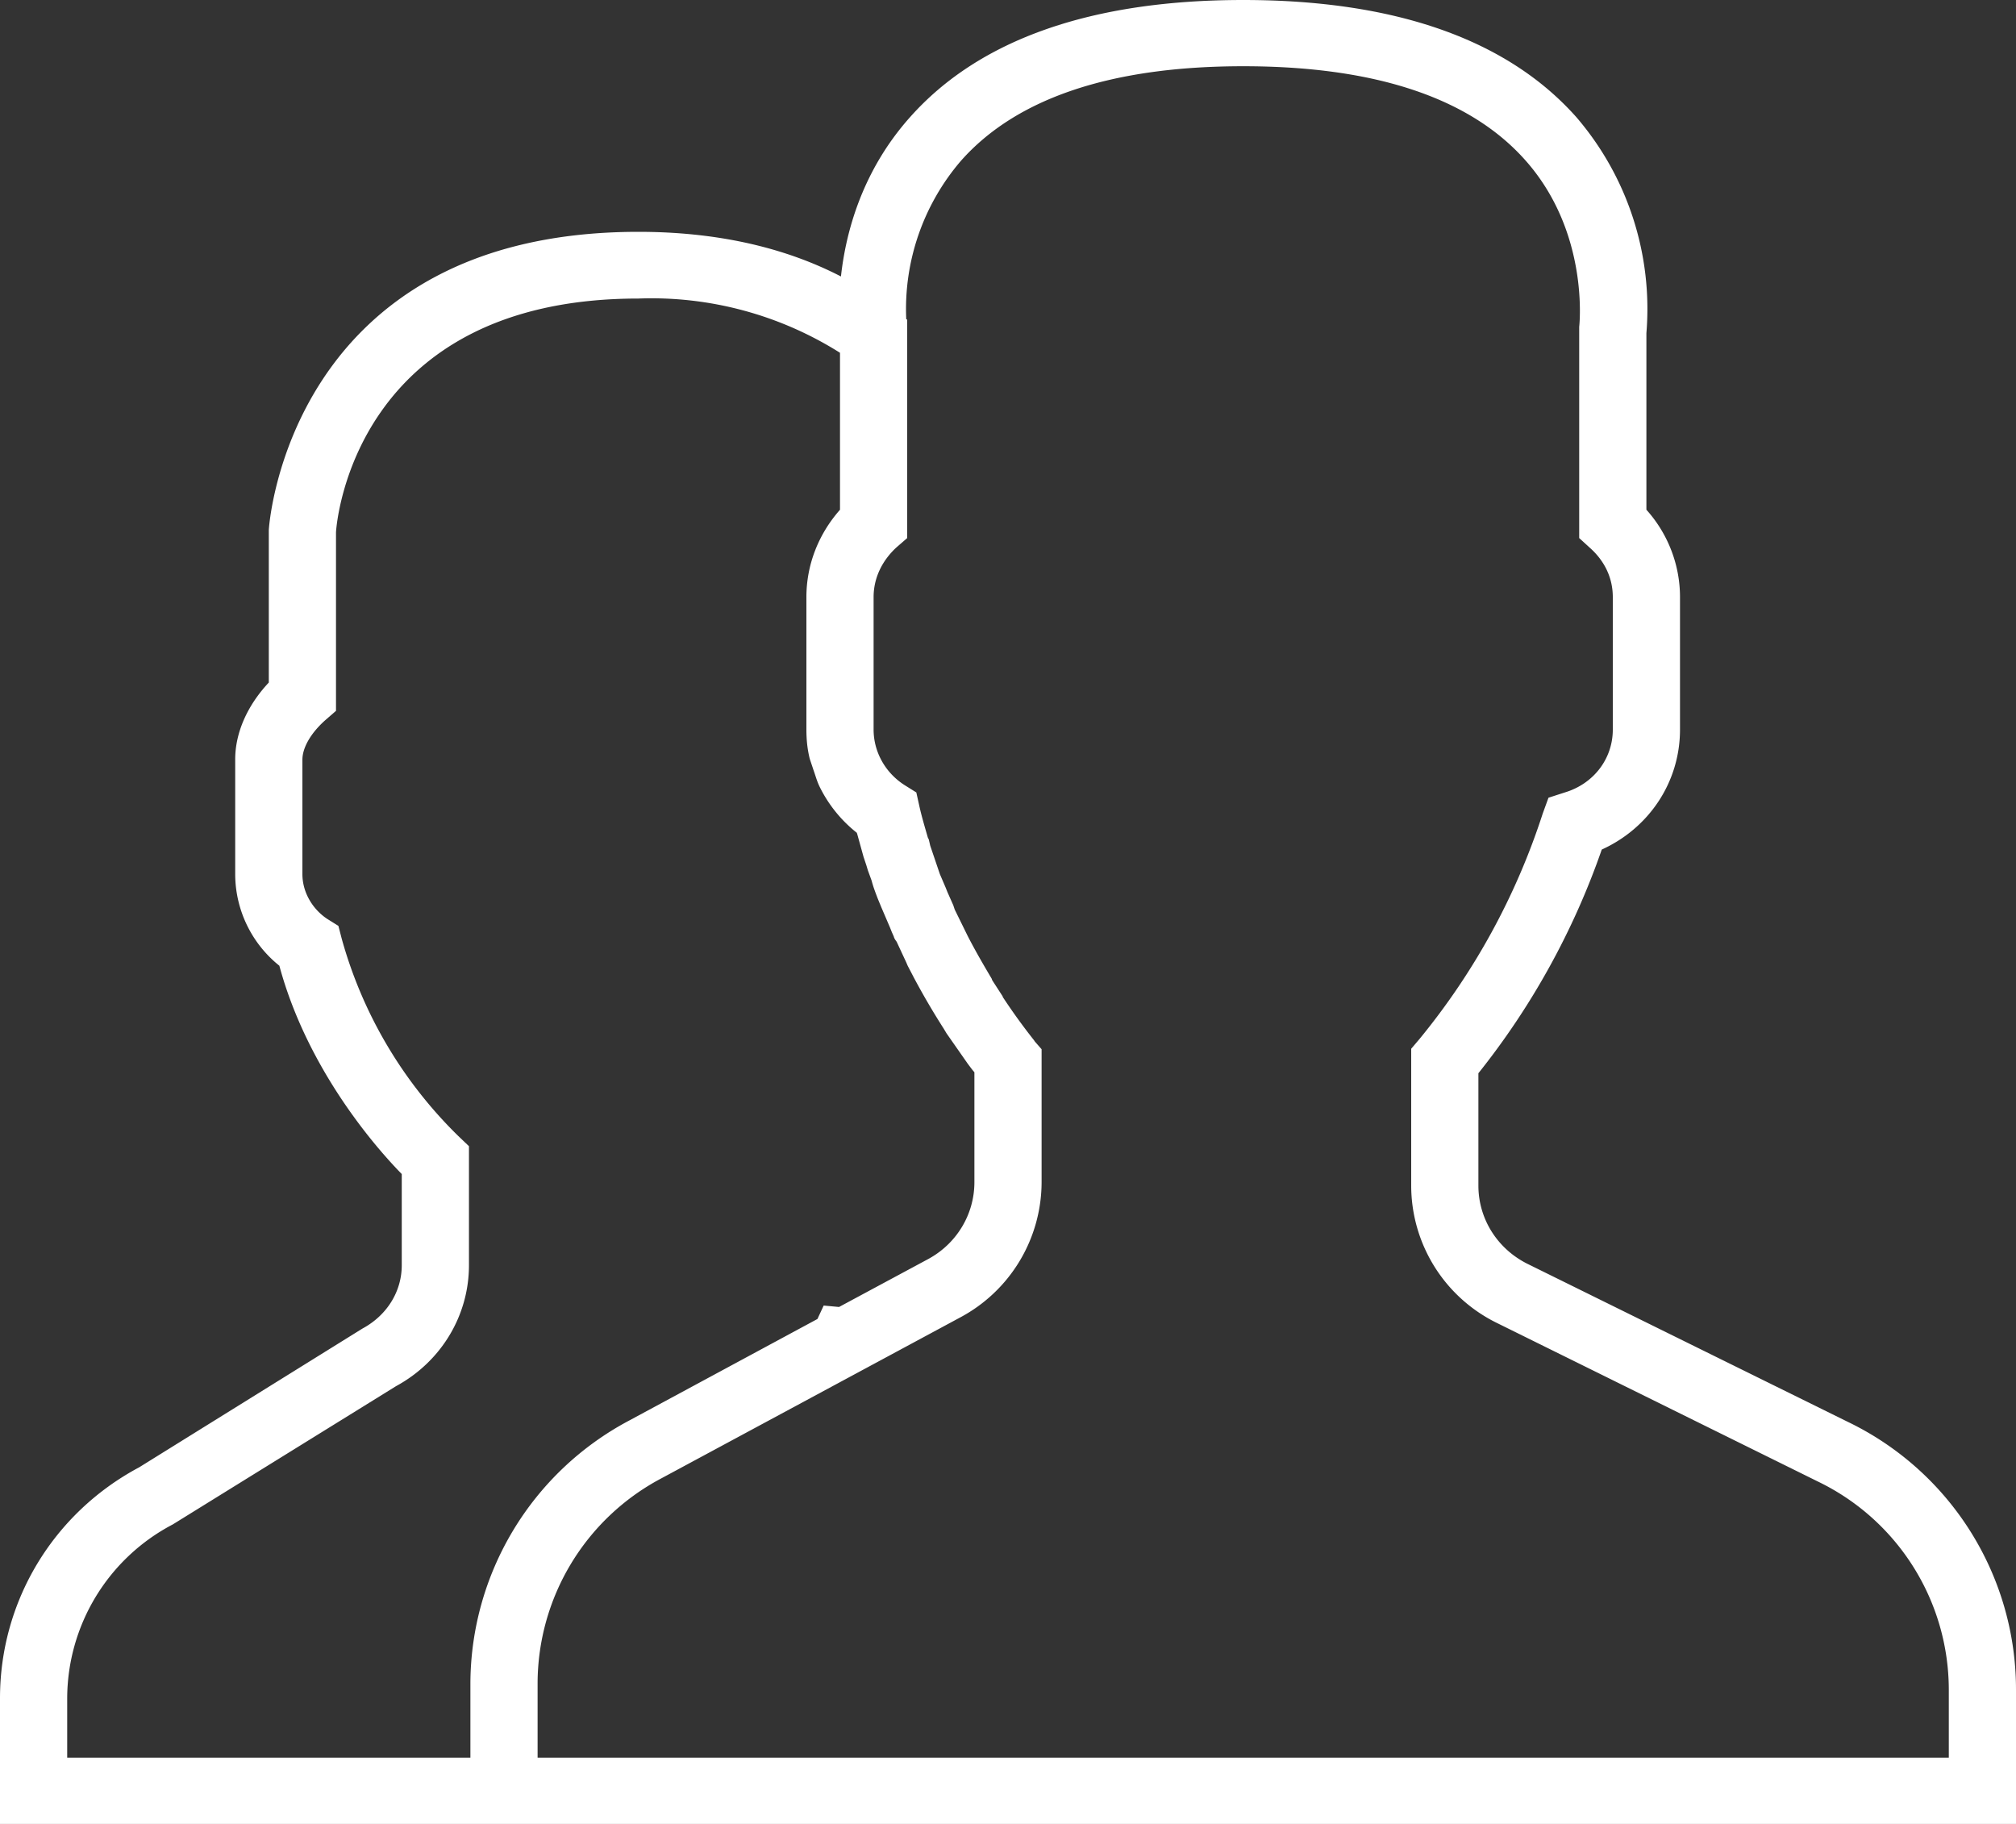 <svg xmlns="http://www.w3.org/2000/svg" xmlns:xlink="http://www.w3.org/1999/xlink" width="42" height="38" viewBox="0 0 42 38"><rect x="0" y="0" width="42" height="38" fill="#333333" stroke="none"/><defs><path id="blqla" d="M428 7191.2v2.8h-42v-2.62c0-2.01 1.1-3.85 2.9-4.81l4.65-2.89c.52-.28.82-.78.82-1.32v-1.9c-.55-.56-1.97-2.19-2.55-4.34a2.45 2.45 0 0 1-.92-1.9v-2.4c0-.55.25-1.12.7-1.6v-3.17c0-.1.43-6.22 7.7-6.22 1.6 0 3.02.31 4.22.93.1-.92.44-2.2 1.44-3.32 1.44-1.62 3.78-2.44 6.94-2.44 3.16 0 5.5.82 6.94 2.44a6.13 6.13 0 0 1 1.46 4.5v3.68c.45.5.7 1.15.7 1.82v2.76c0 1.09-.64 2.05-1.63 2.5a15.75 15.75 0 0 1-2.57 4.66v2.34c0 .7.4 1.32 1.02 1.63l6.69 3.3a6.19 6.19 0 0 1 3.49 5.57zm-28.9-5.6l3.93-2.12.13-.28.32.03 1.86-1c.59-.32.96-.93.96-1.6v-2.29l-.05-.06-.09-.12-.44-.63-.06-.1a15.32 15.32 0 0 1-.62-1.06l-.13-.25-.03-.07-.2-.43c-.03-.04-.05-.07-.06-.11l-.04-.09-.04-.1-.18-.42-.07-.17c-.05-.13-.1-.26-.13-.38l-.08-.22-.03-.1-.06-.18-.13-.47-.01-.03a2.79 2.79 0 0 1-.77-.95c-.06-.12-.09-.24-.13-.35l-.08-.24c-.05-.2-.07-.4-.07-.61v-2.76c0-.67.25-1.31.7-1.82v-3.27a7.36 7.36 0 0 0-4.2-1.13c-5.92 0-6.29 4.68-6.3 4.87v3.72l-.23.2c-.3.27-.47.57-.47.82v2.38c0 .37.2.72.51.93l.24.15.07.27a9.18 9.18 0 0 0 2.43 4.11l.22.21v2.48c0 1.05-.58 2.01-1.52 2.52l-4.65 2.88a4.1 4.1 0 0 0-2.2 3.62v1.24h8.4v-1.55a6.22 6.22 0 0 1 3.3-5.47zm27.5 5.6a4.82 4.82 0 0 0-2.72-4.33l-6.68-3.3a3.19 3.19 0 0 1-1.8-2.87v-2.85l.17-.2a14.36 14.36 0 0 0 2.57-4.7l.12-.33.34-.11c.6-.18 1-.7 1-1.31v-2.76c0-.4-.17-.75-.47-1.02l-.23-.21v-4.4s.23-1.96-1.13-3.48c-1.16-1.3-3.14-1.95-5.87-1.95-2.74 0-4.72.66-5.88 1.97a4.74 4.74 0 0 0-1.14 3.3l.02.01v4.55l-.23.2c-.3.28-.47.64-.47 1.03v2.76c0 .46.24.9.65 1.16l.24.15.06.27c.05.23.12.46.18.67l.02.04.03.13.2.59.12.28.04.1.12.27.03.09.27.55c.17.33.34.62.5.89l.01.03.22.34v.01a12.57 12.57 0 0 0 .65.9l.02.03.14.16v2.77a3.2 3.2 0 0 1-1.7 2.82l-6.24 3.36a4.84 4.84 0 0 0-2.56 4.26v1.55h29.4z"/></defs><g><g transform="translate(-386 -7156)"><use fill="#fff" xlink:href="#blqla"/></g></g></svg>